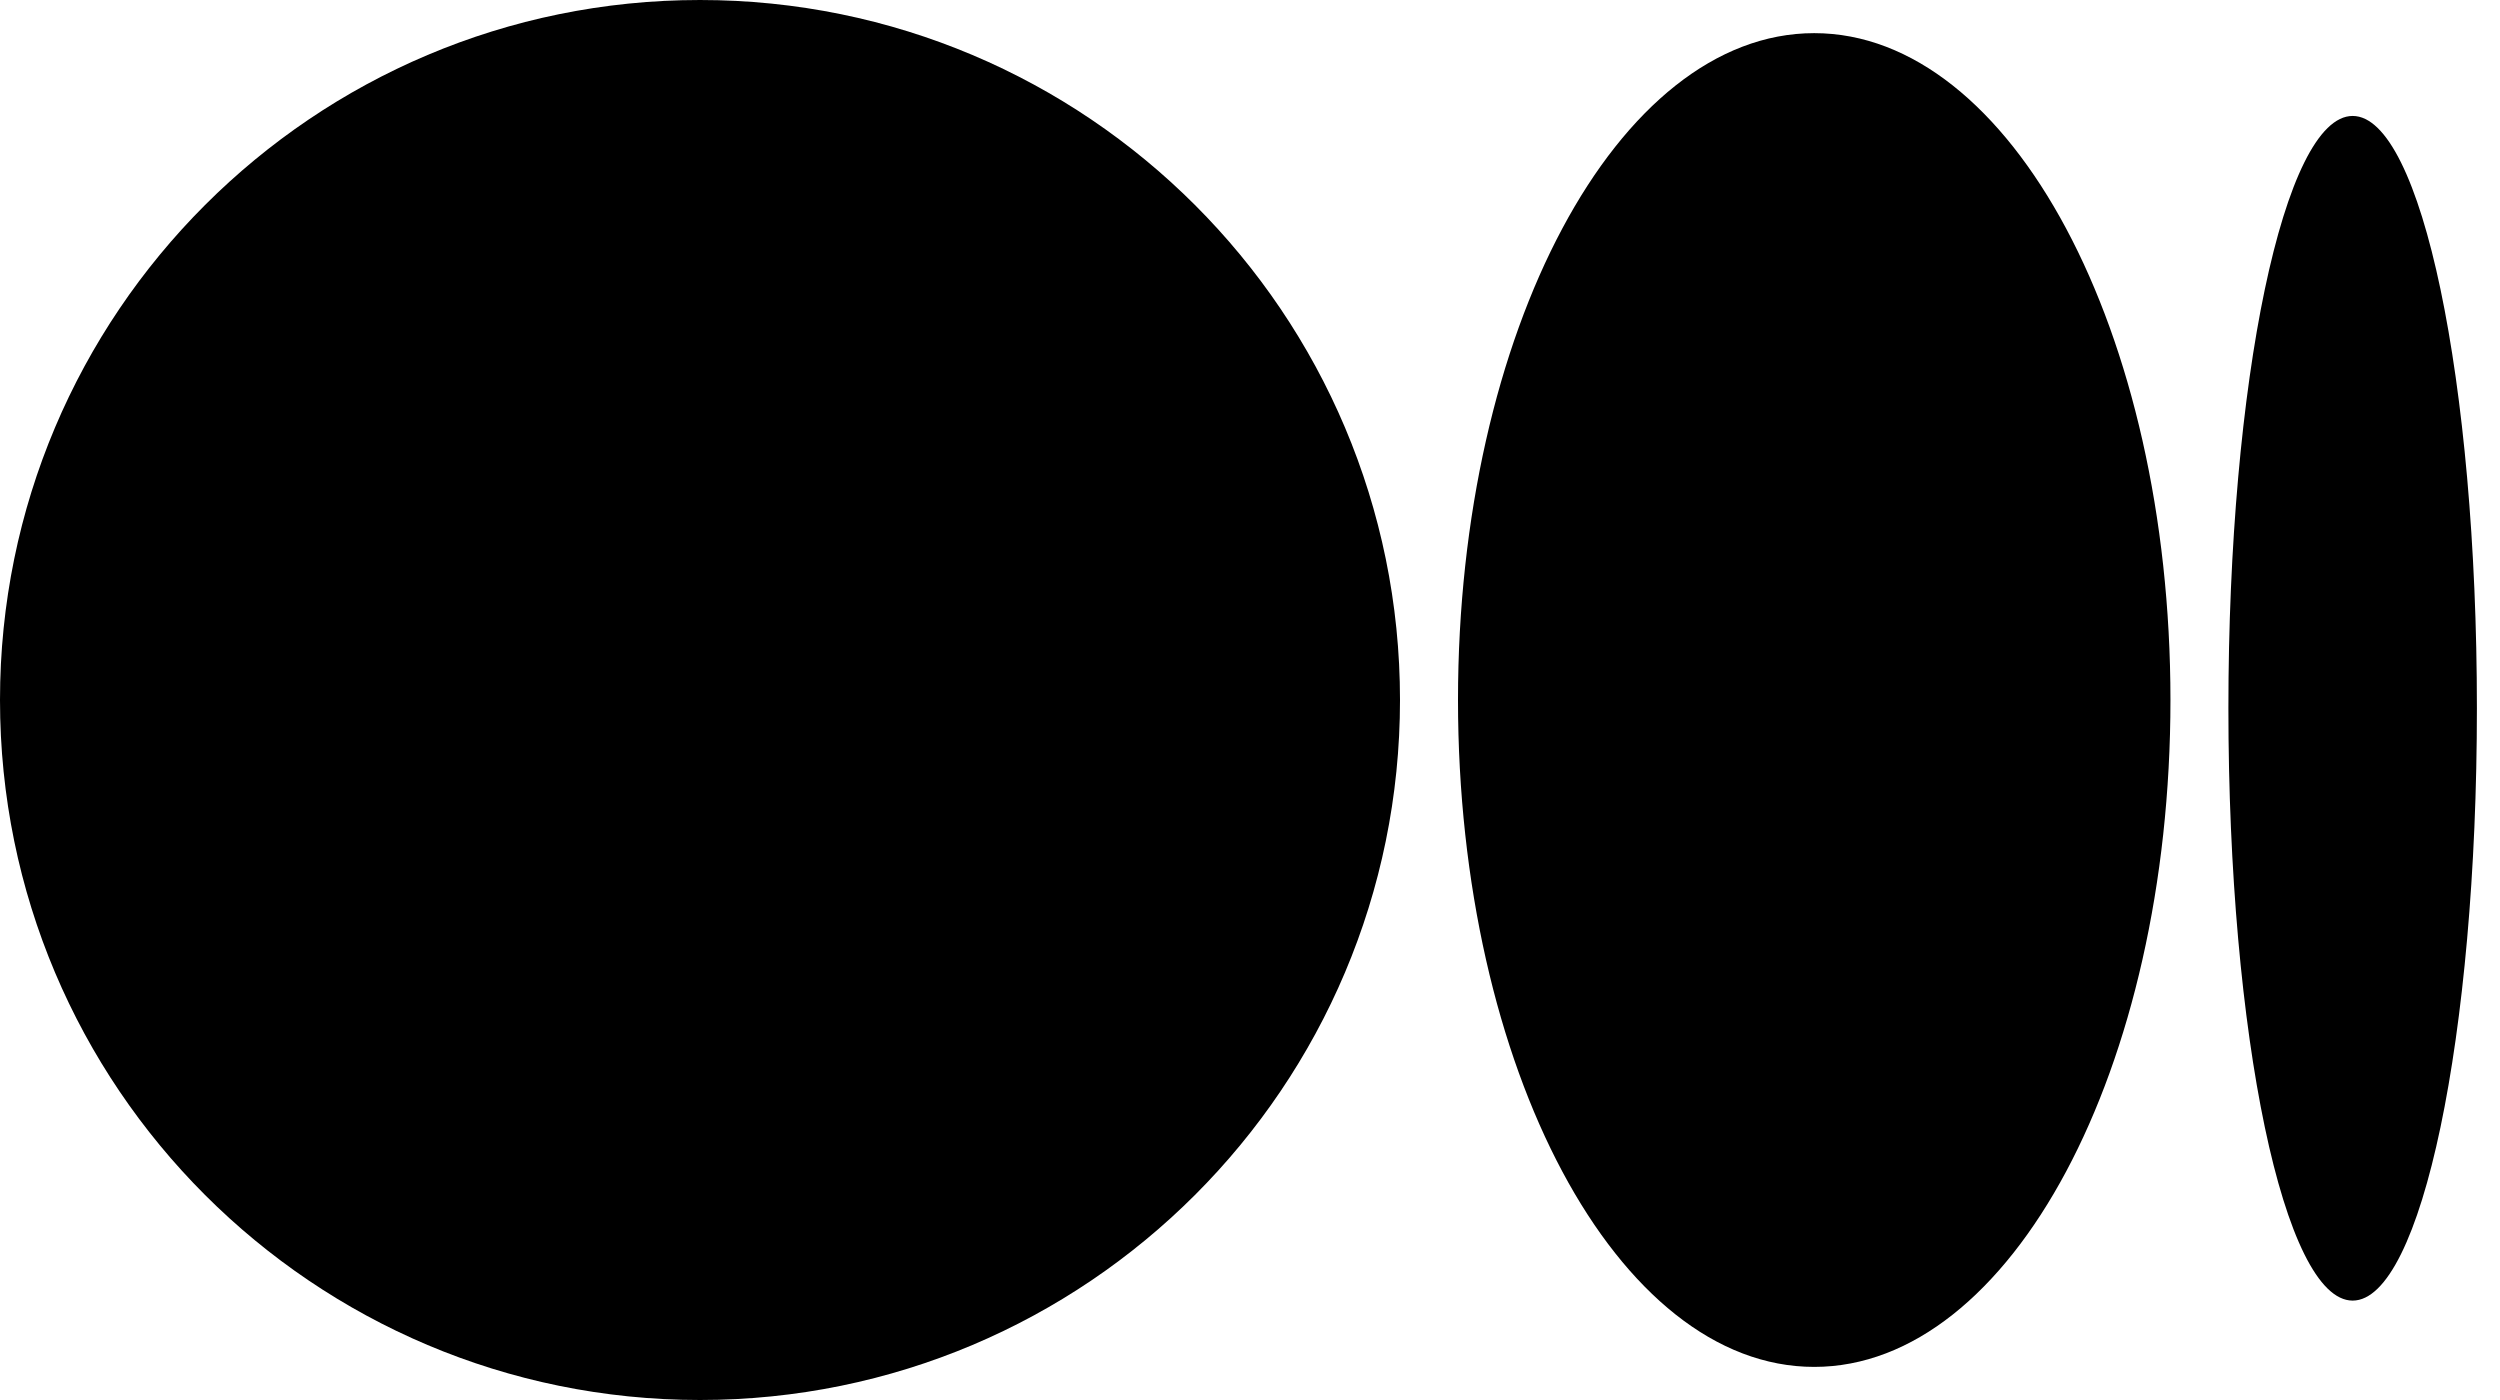 <svg width="50" height="28" viewBox="0 0 50 28" fill="none" xmlns="http://www.w3.org/2000/svg">
<g clip-path="url(#clip0_945_12398)">
<path d="M14 28C21.732 28 28 21.732 28 14C28 6.268 21.732 0 14 0C6.268 0 0 6.268 0 14C0 21.732 6.268 28 14 28Z" fill="black"/>
<path d="M36.284 27.338C40.219 27.338 43.409 21.366 43.409 14C43.409 6.634 40.219 0.663 36.284 0.663C32.35 0.663 29.16 6.634 29.16 14C29.16 21.366 32.35 27.338 36.284 27.338Z" fill="black"/>
<path d="M47.053 26.012C48.426 26.012 49.538 20.708 49.538 14.165C49.538 7.623 48.426 2.319 47.053 2.319C45.681 2.319 44.568 7.623 44.568 14.165C44.568 20.708 45.681 26.012 47.053 26.012Z" fill="black"/>
</g>
<defs>
<clipPath id="clip0_945_12398">
<rect width="50" height="28" fill="white"/>
</clipPath>
</defs>
</svg>
